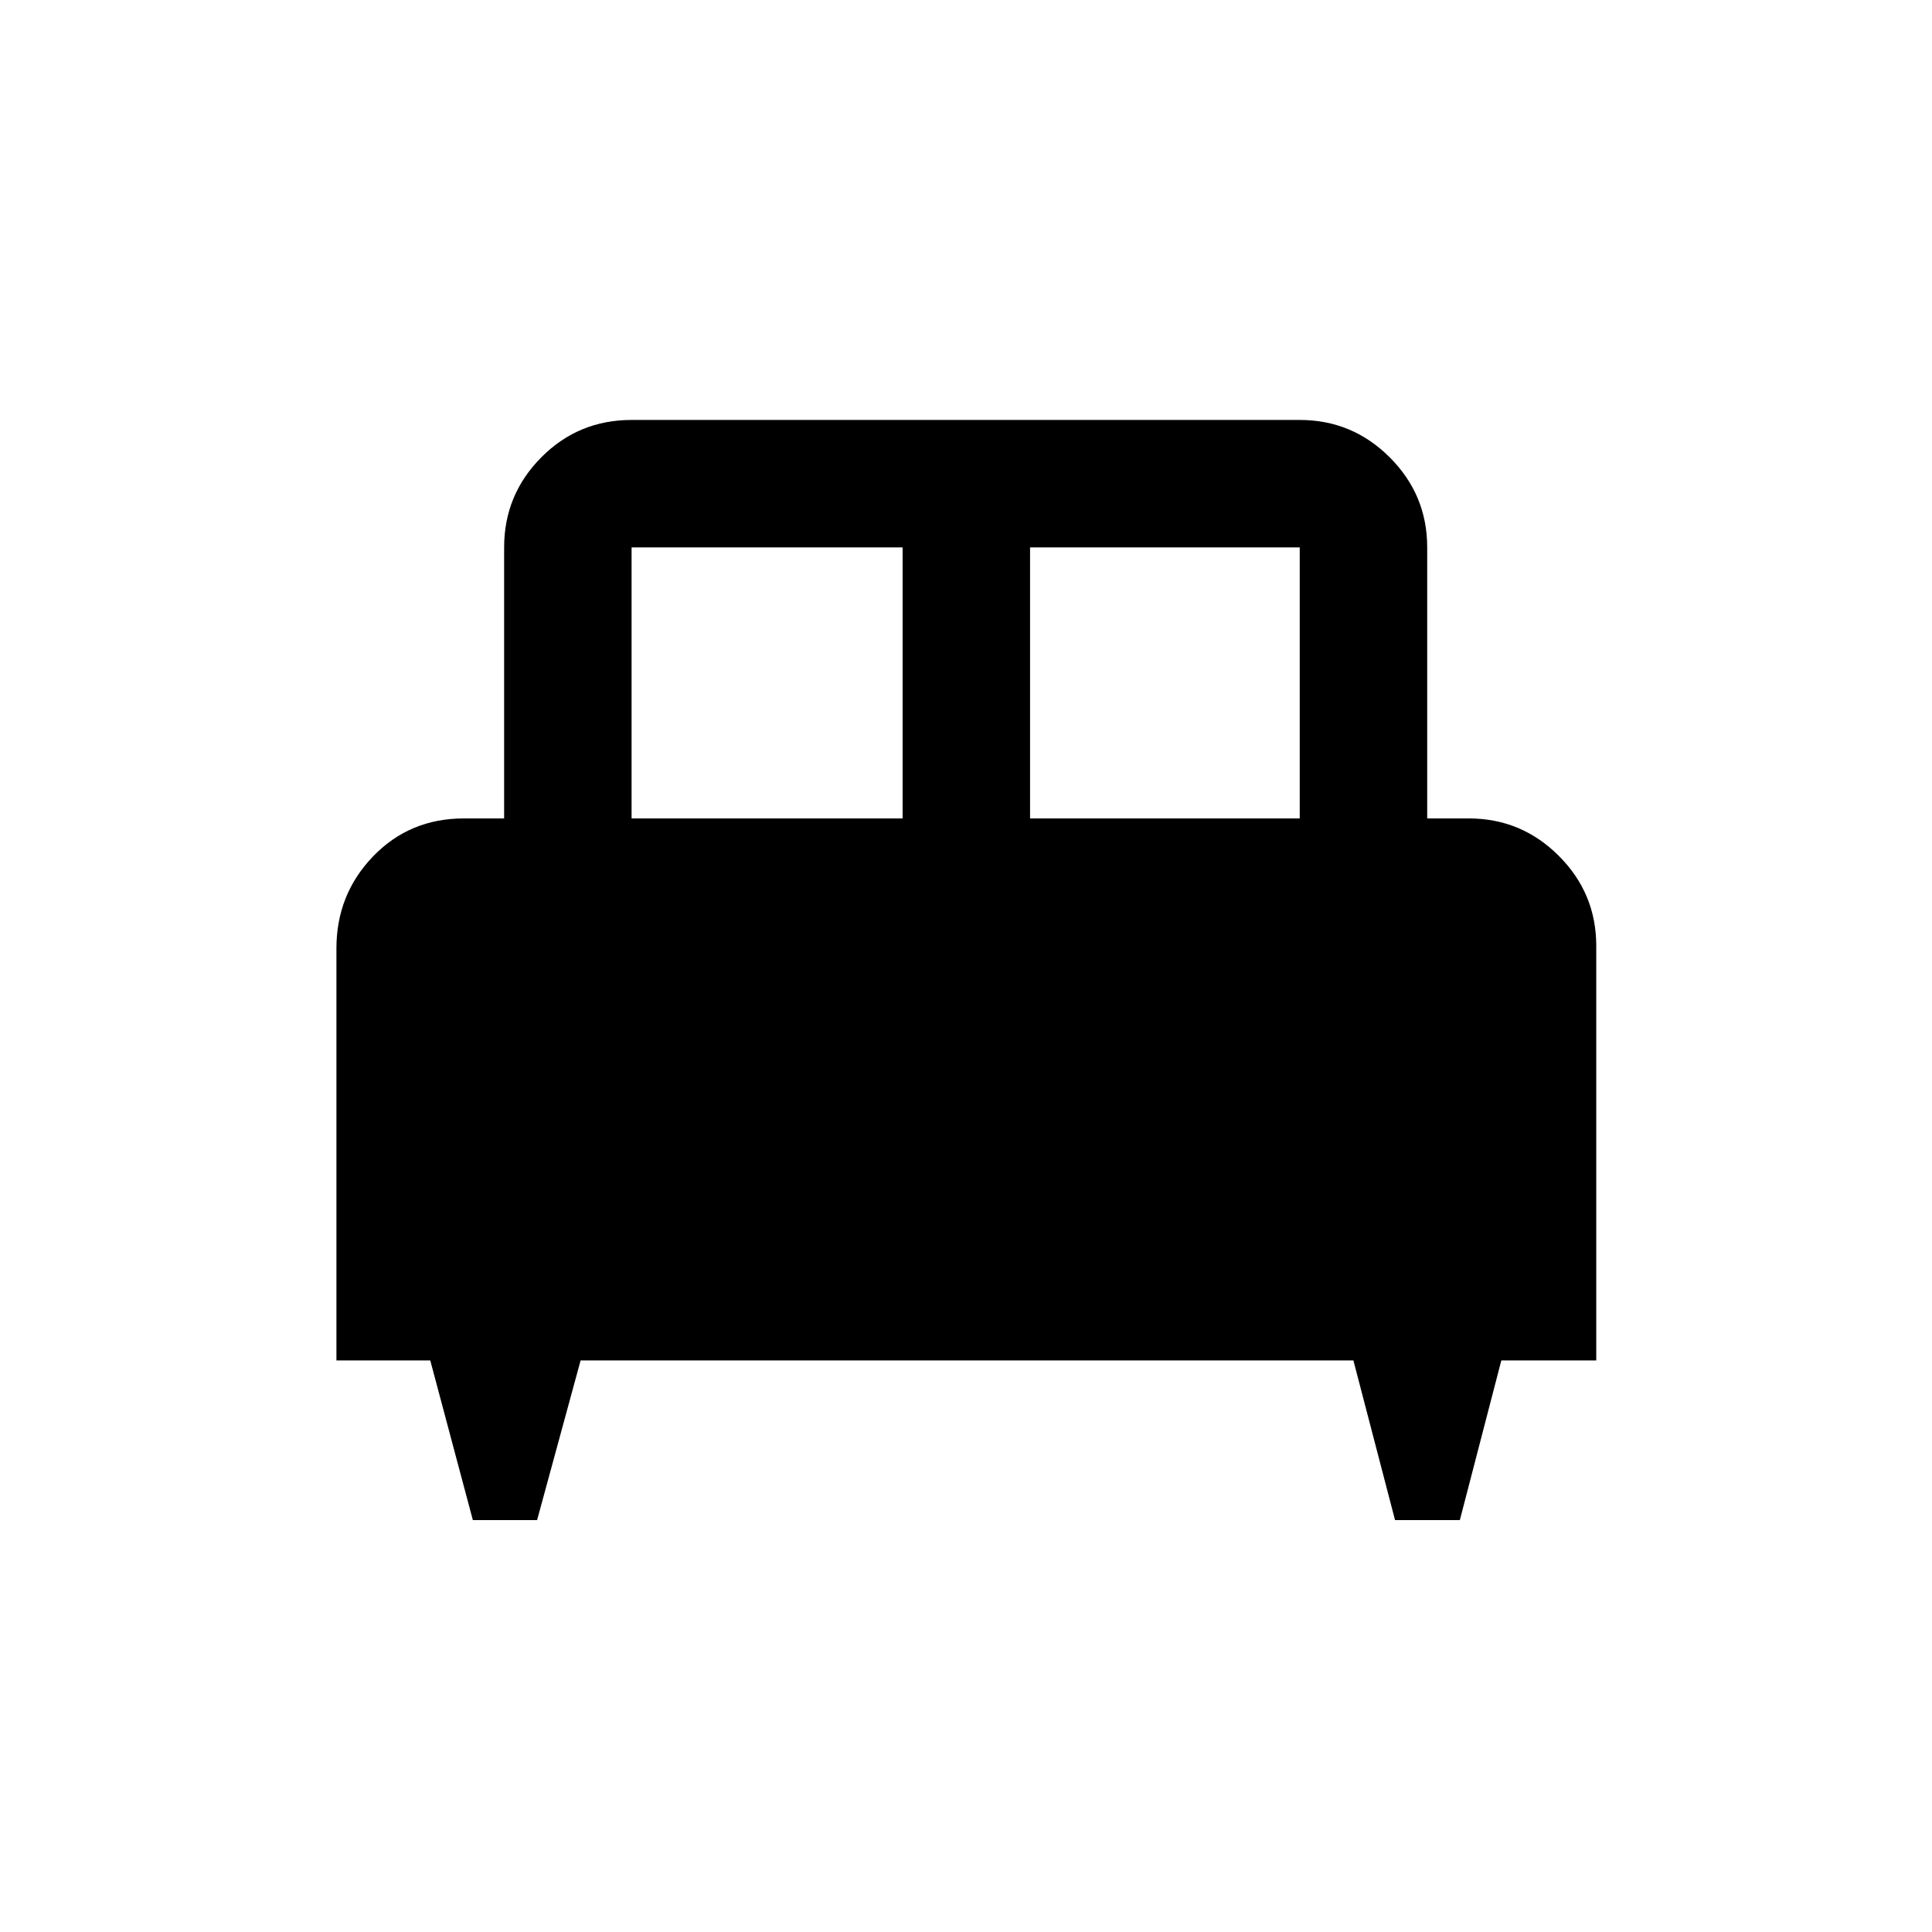 <svg xmlns="http://www.w3.org/2000/svg" height="40" viewBox="0 -960 960 960" width="40"><path d="M266.88-204.67h-31.92L213.8-284h-46.63v-204.74q0-26.81 18.18-45.7 18.19-18.89 45.15-18.89h20V-688q0-26.13 18.45-44.73 18.45-18.6 44.88-18.6h332q26.13 0 44.73 18.6 18.61 18.6 18.61 44.73v134.67h20.66q26.13 0 44.73 18.6 18.61 18.6 18.61 44.73v206H746l-20.61 79.33h-32.2L672.5-284h-384l-21.62 79.33Zm244.95-348.66h134V-688h-134v134.67Zm-198 0H448.5V-688H313.83v134.67Z"/></svg>